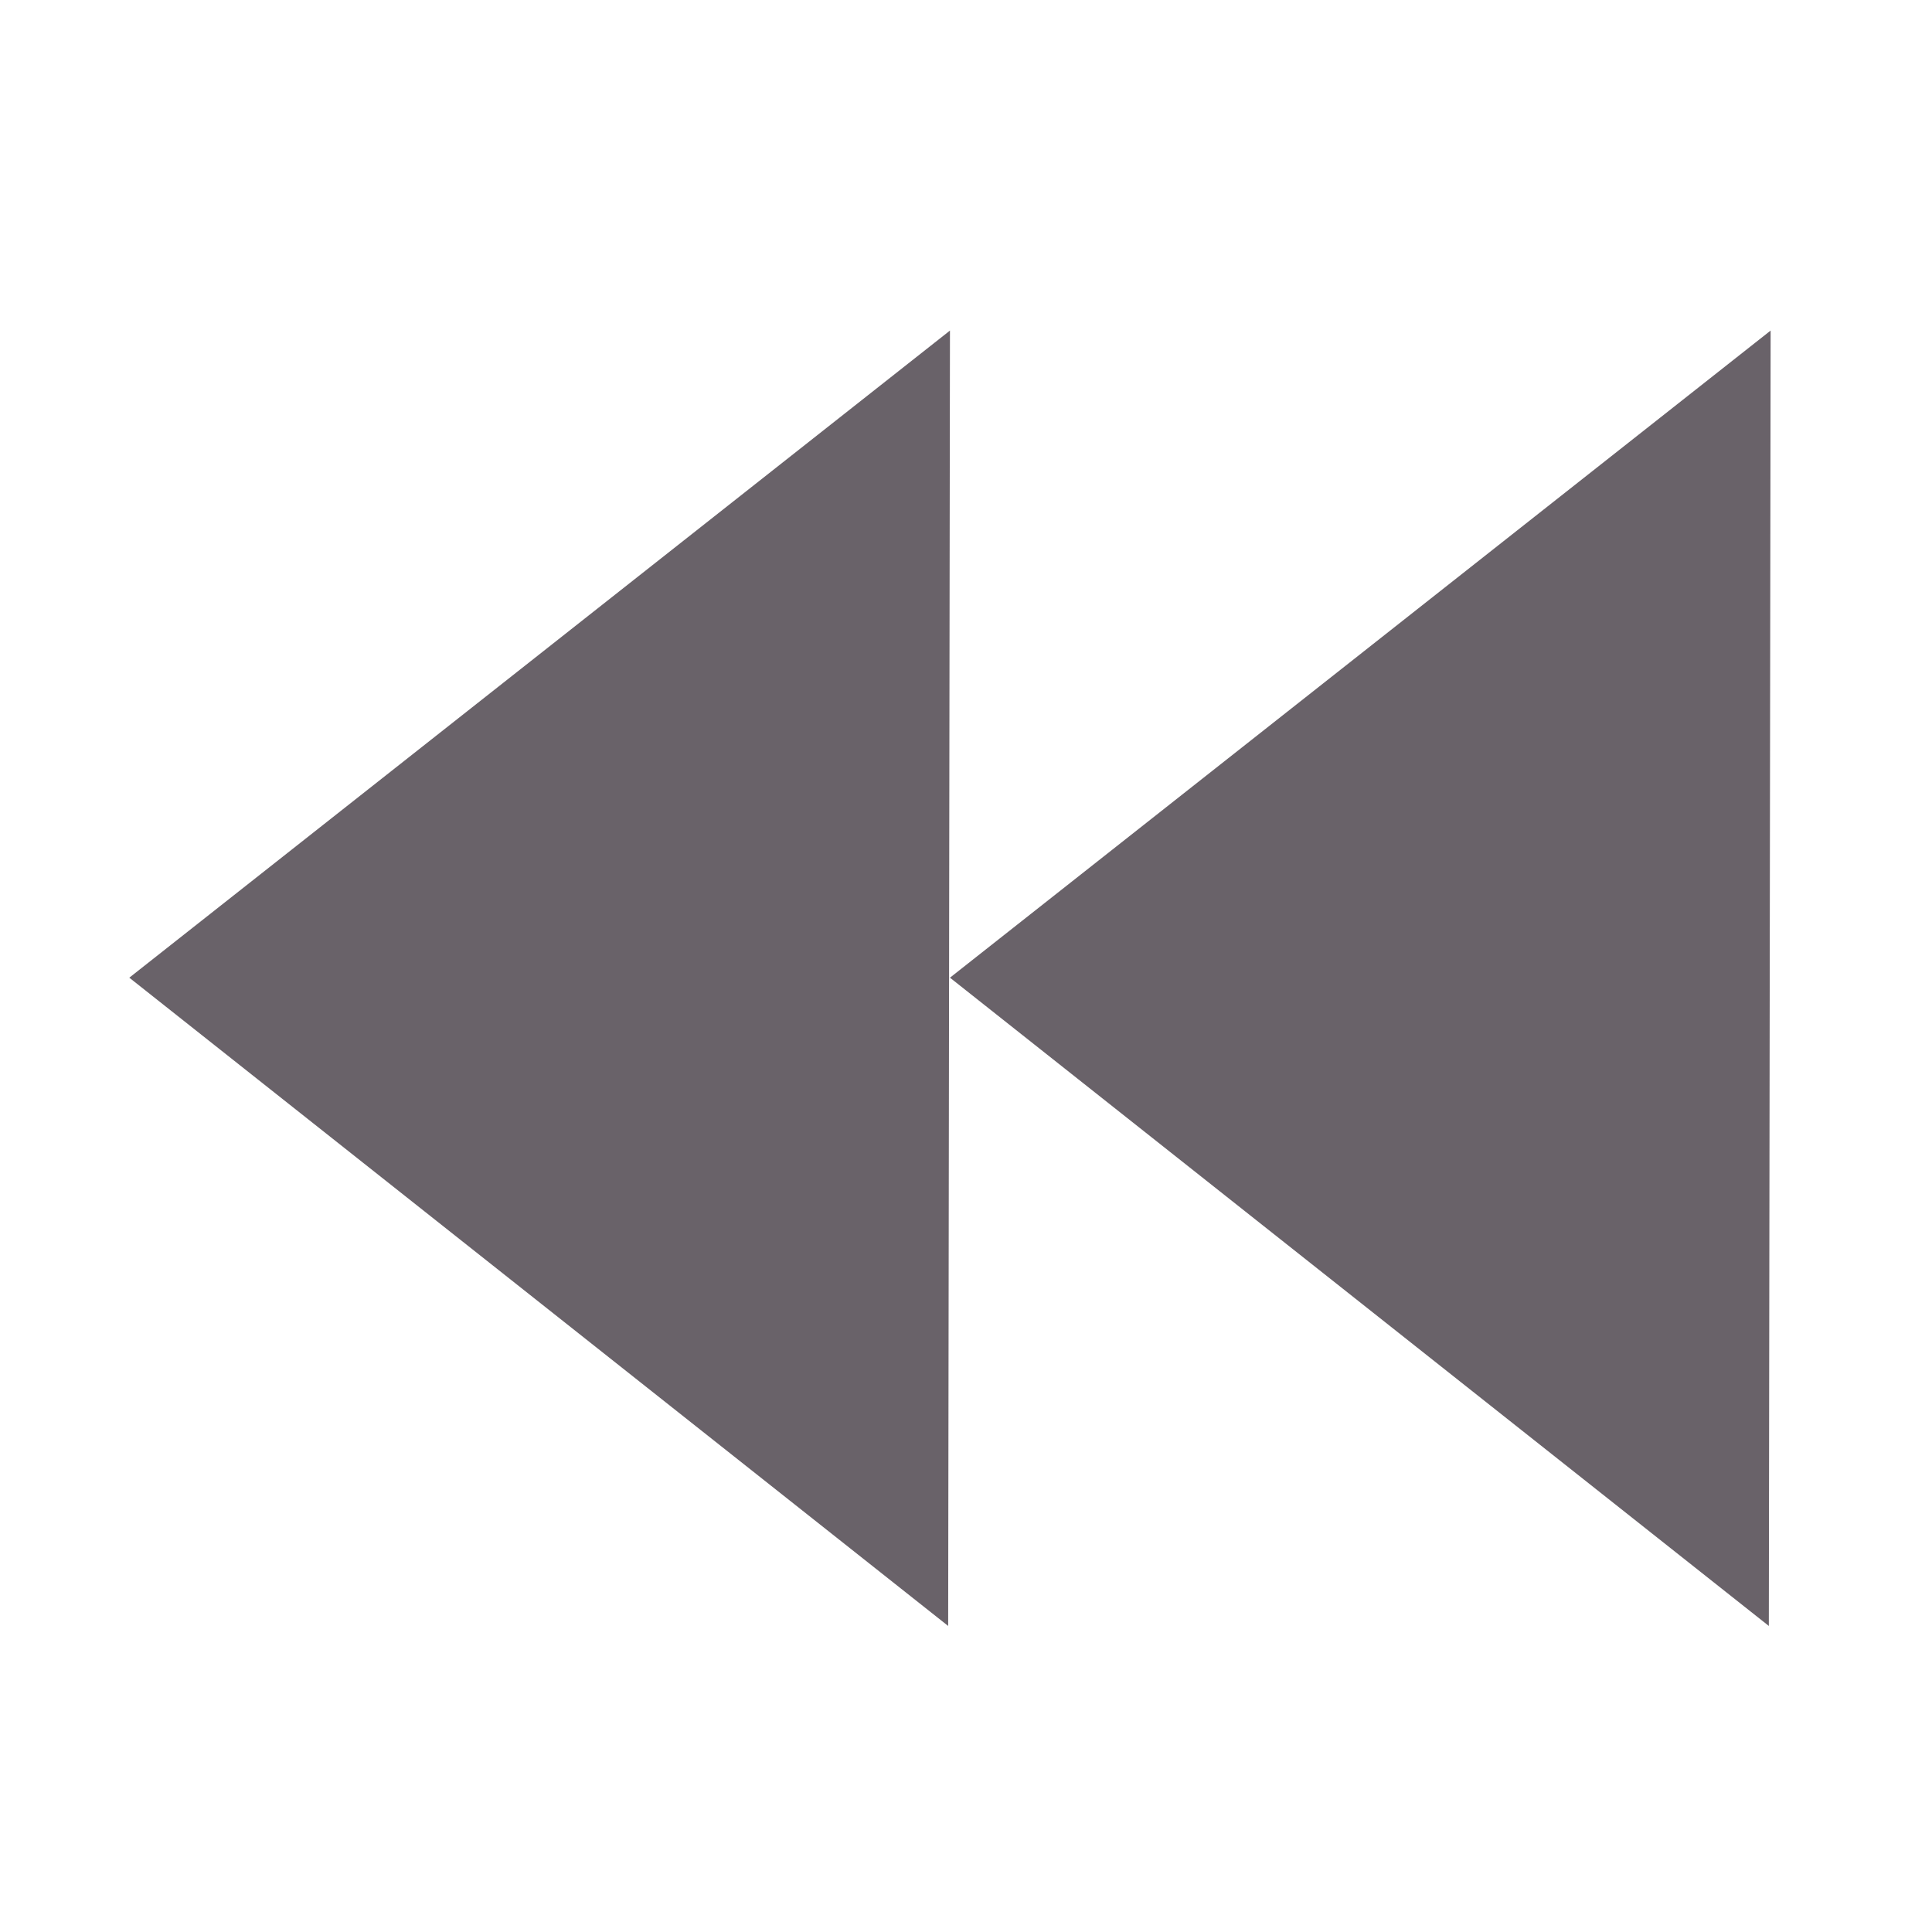 <?xml version="1.0" standalone="no"?><!DOCTYPE svg PUBLIC "-//W3C//DTD SVG 1.1//EN" "http://www.w3.org/Graphics/SVG/1.1/DTD/svg11.dtd"><svg t="1543457144599" class="icon" style="" viewBox="0 0 1024 1024" version="1.1" xmlns="http://www.w3.org/2000/svg" p-id="17595" xmlns:xlink="http://www.w3.org/1999/xlink" width="200" height="200"><defs><style type="text/css"></style></defs><path d="M502.549 861.786l0.951-686.579L68.532 518.194zM937.518 861.786l0.951-686.579L503.5 518.194z" fill="#696269" p-id="17596"></path></svg>
